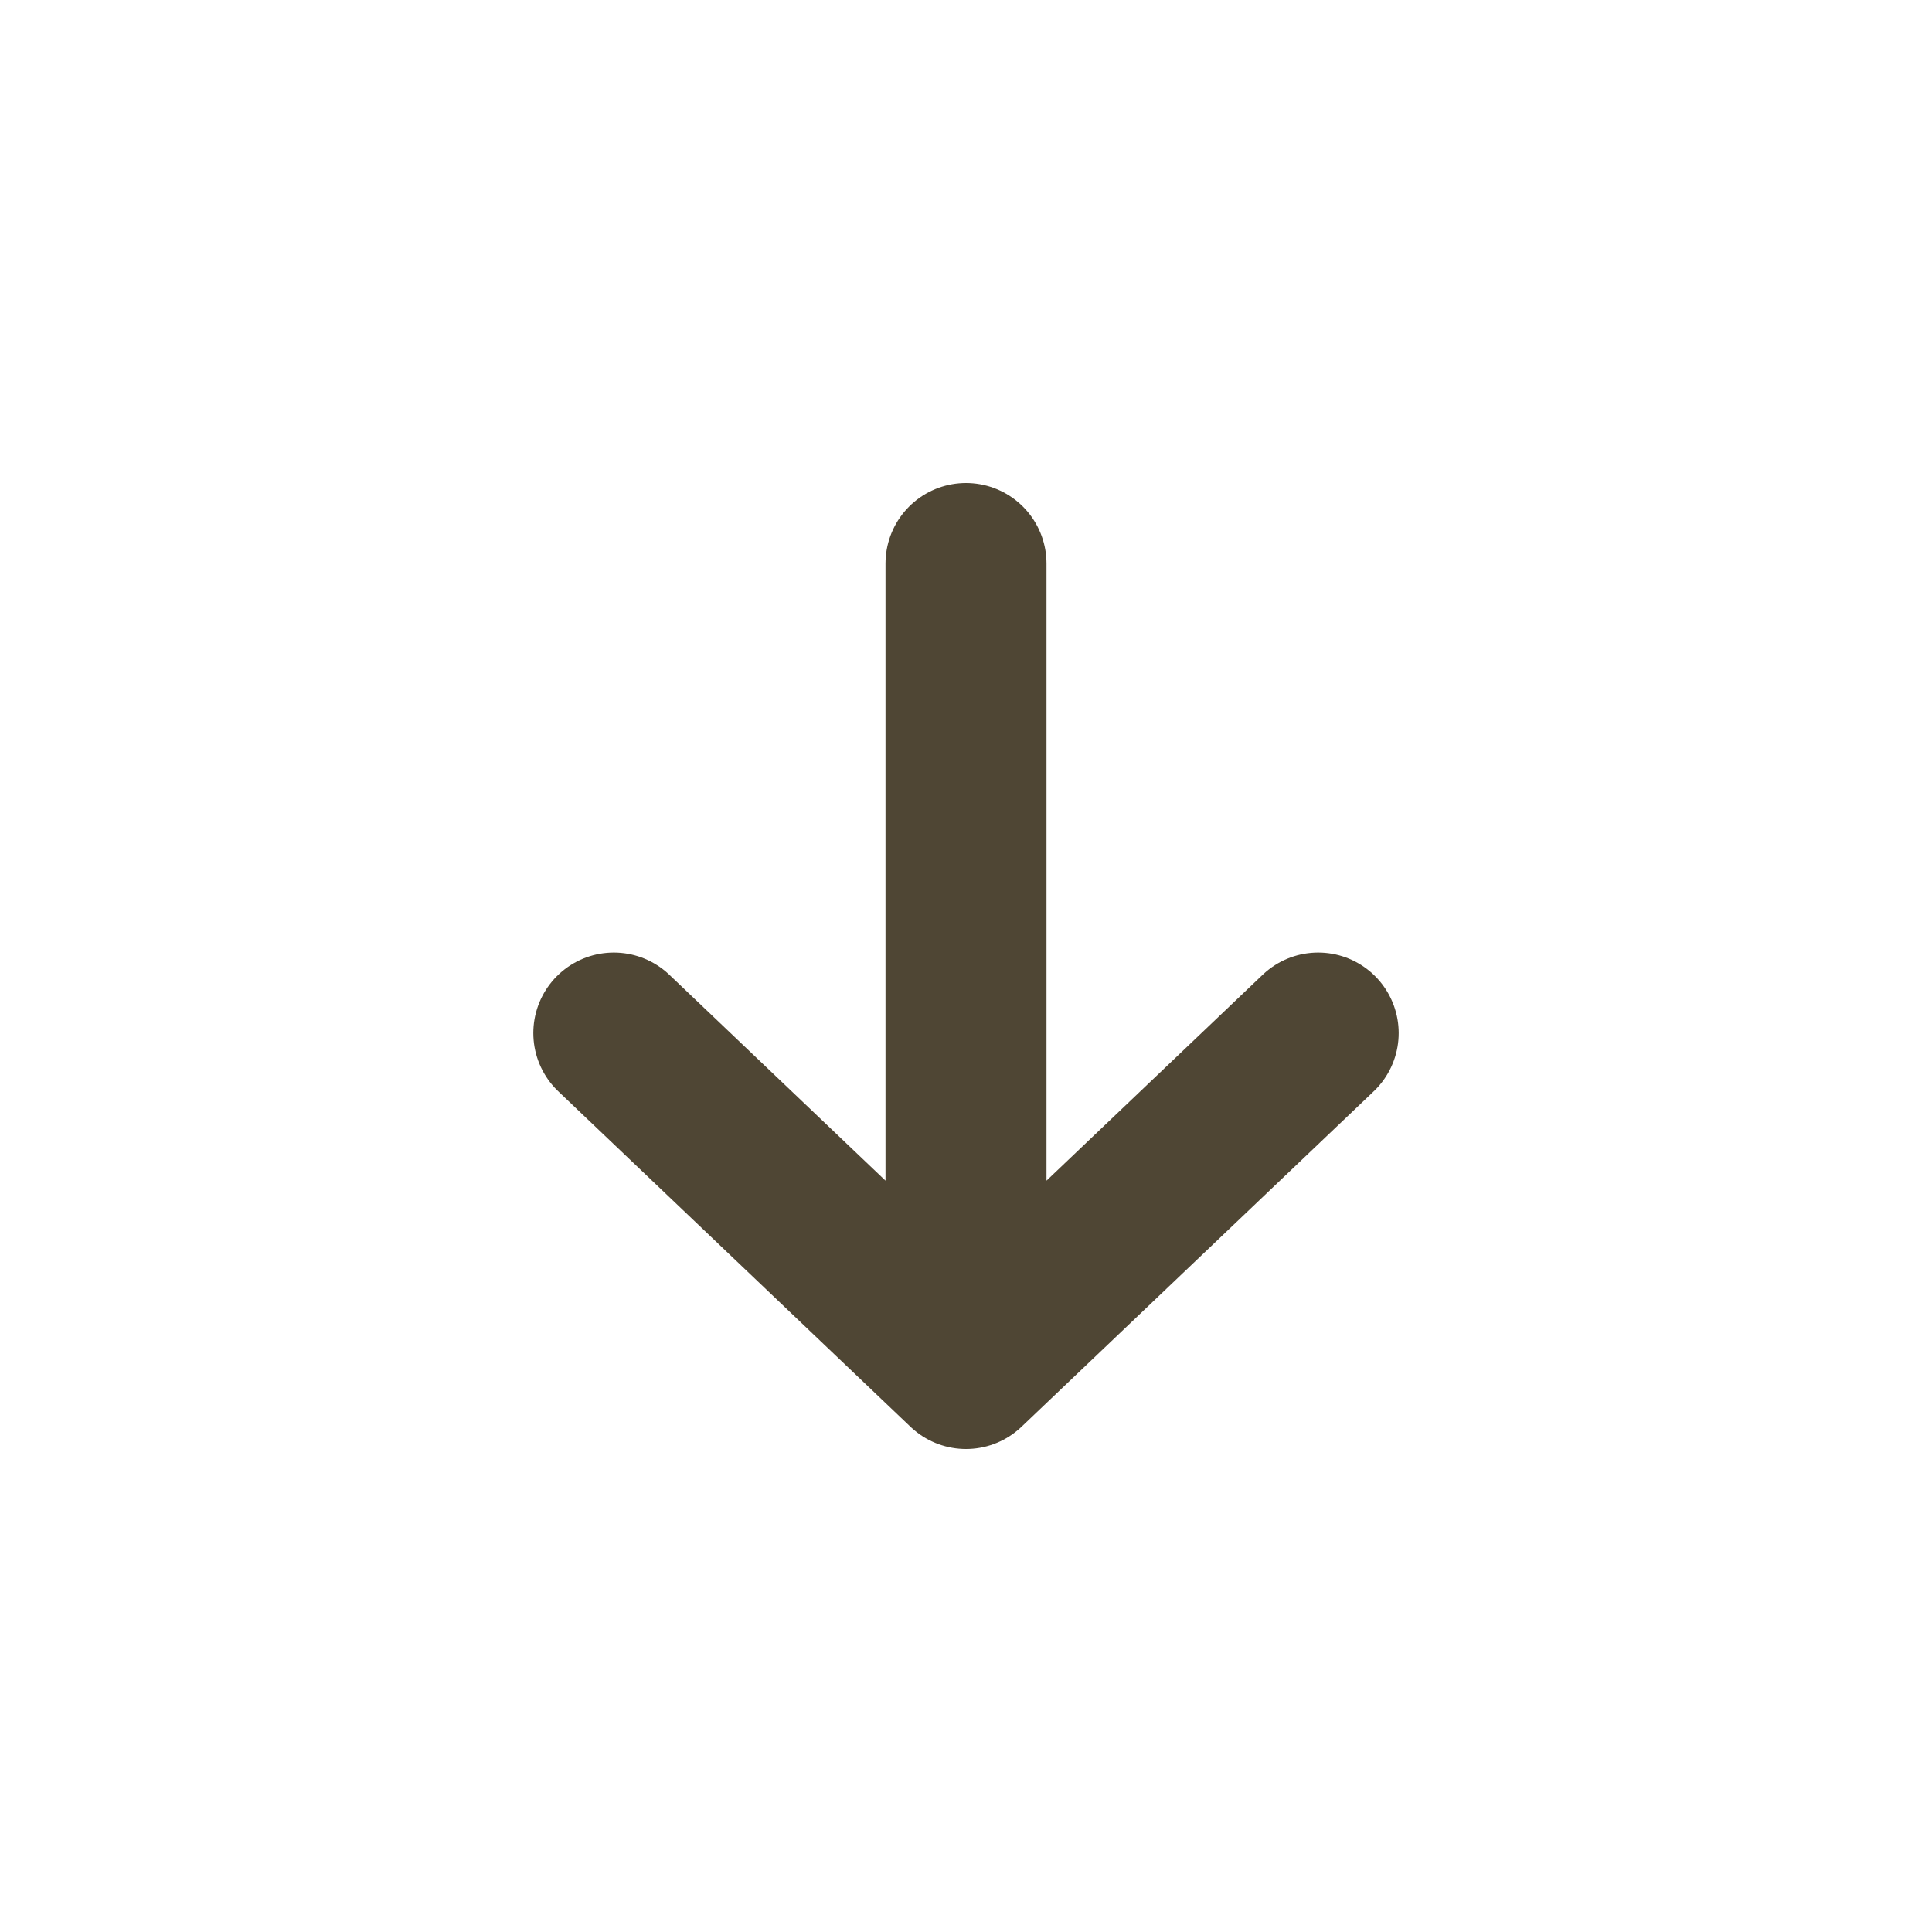 <svg width="24" height="24" viewBox="0 0 24 24" fill="none" xmlns="http://www.w3.org/2000/svg">
<path d="M16.375 12.833L12 17M12 17L7.625 12.833M12 17L12 7" stroke="#4F4634" stroke-width="2" stroke-linecap="round" stroke-linejoin="round"/>
</svg>
